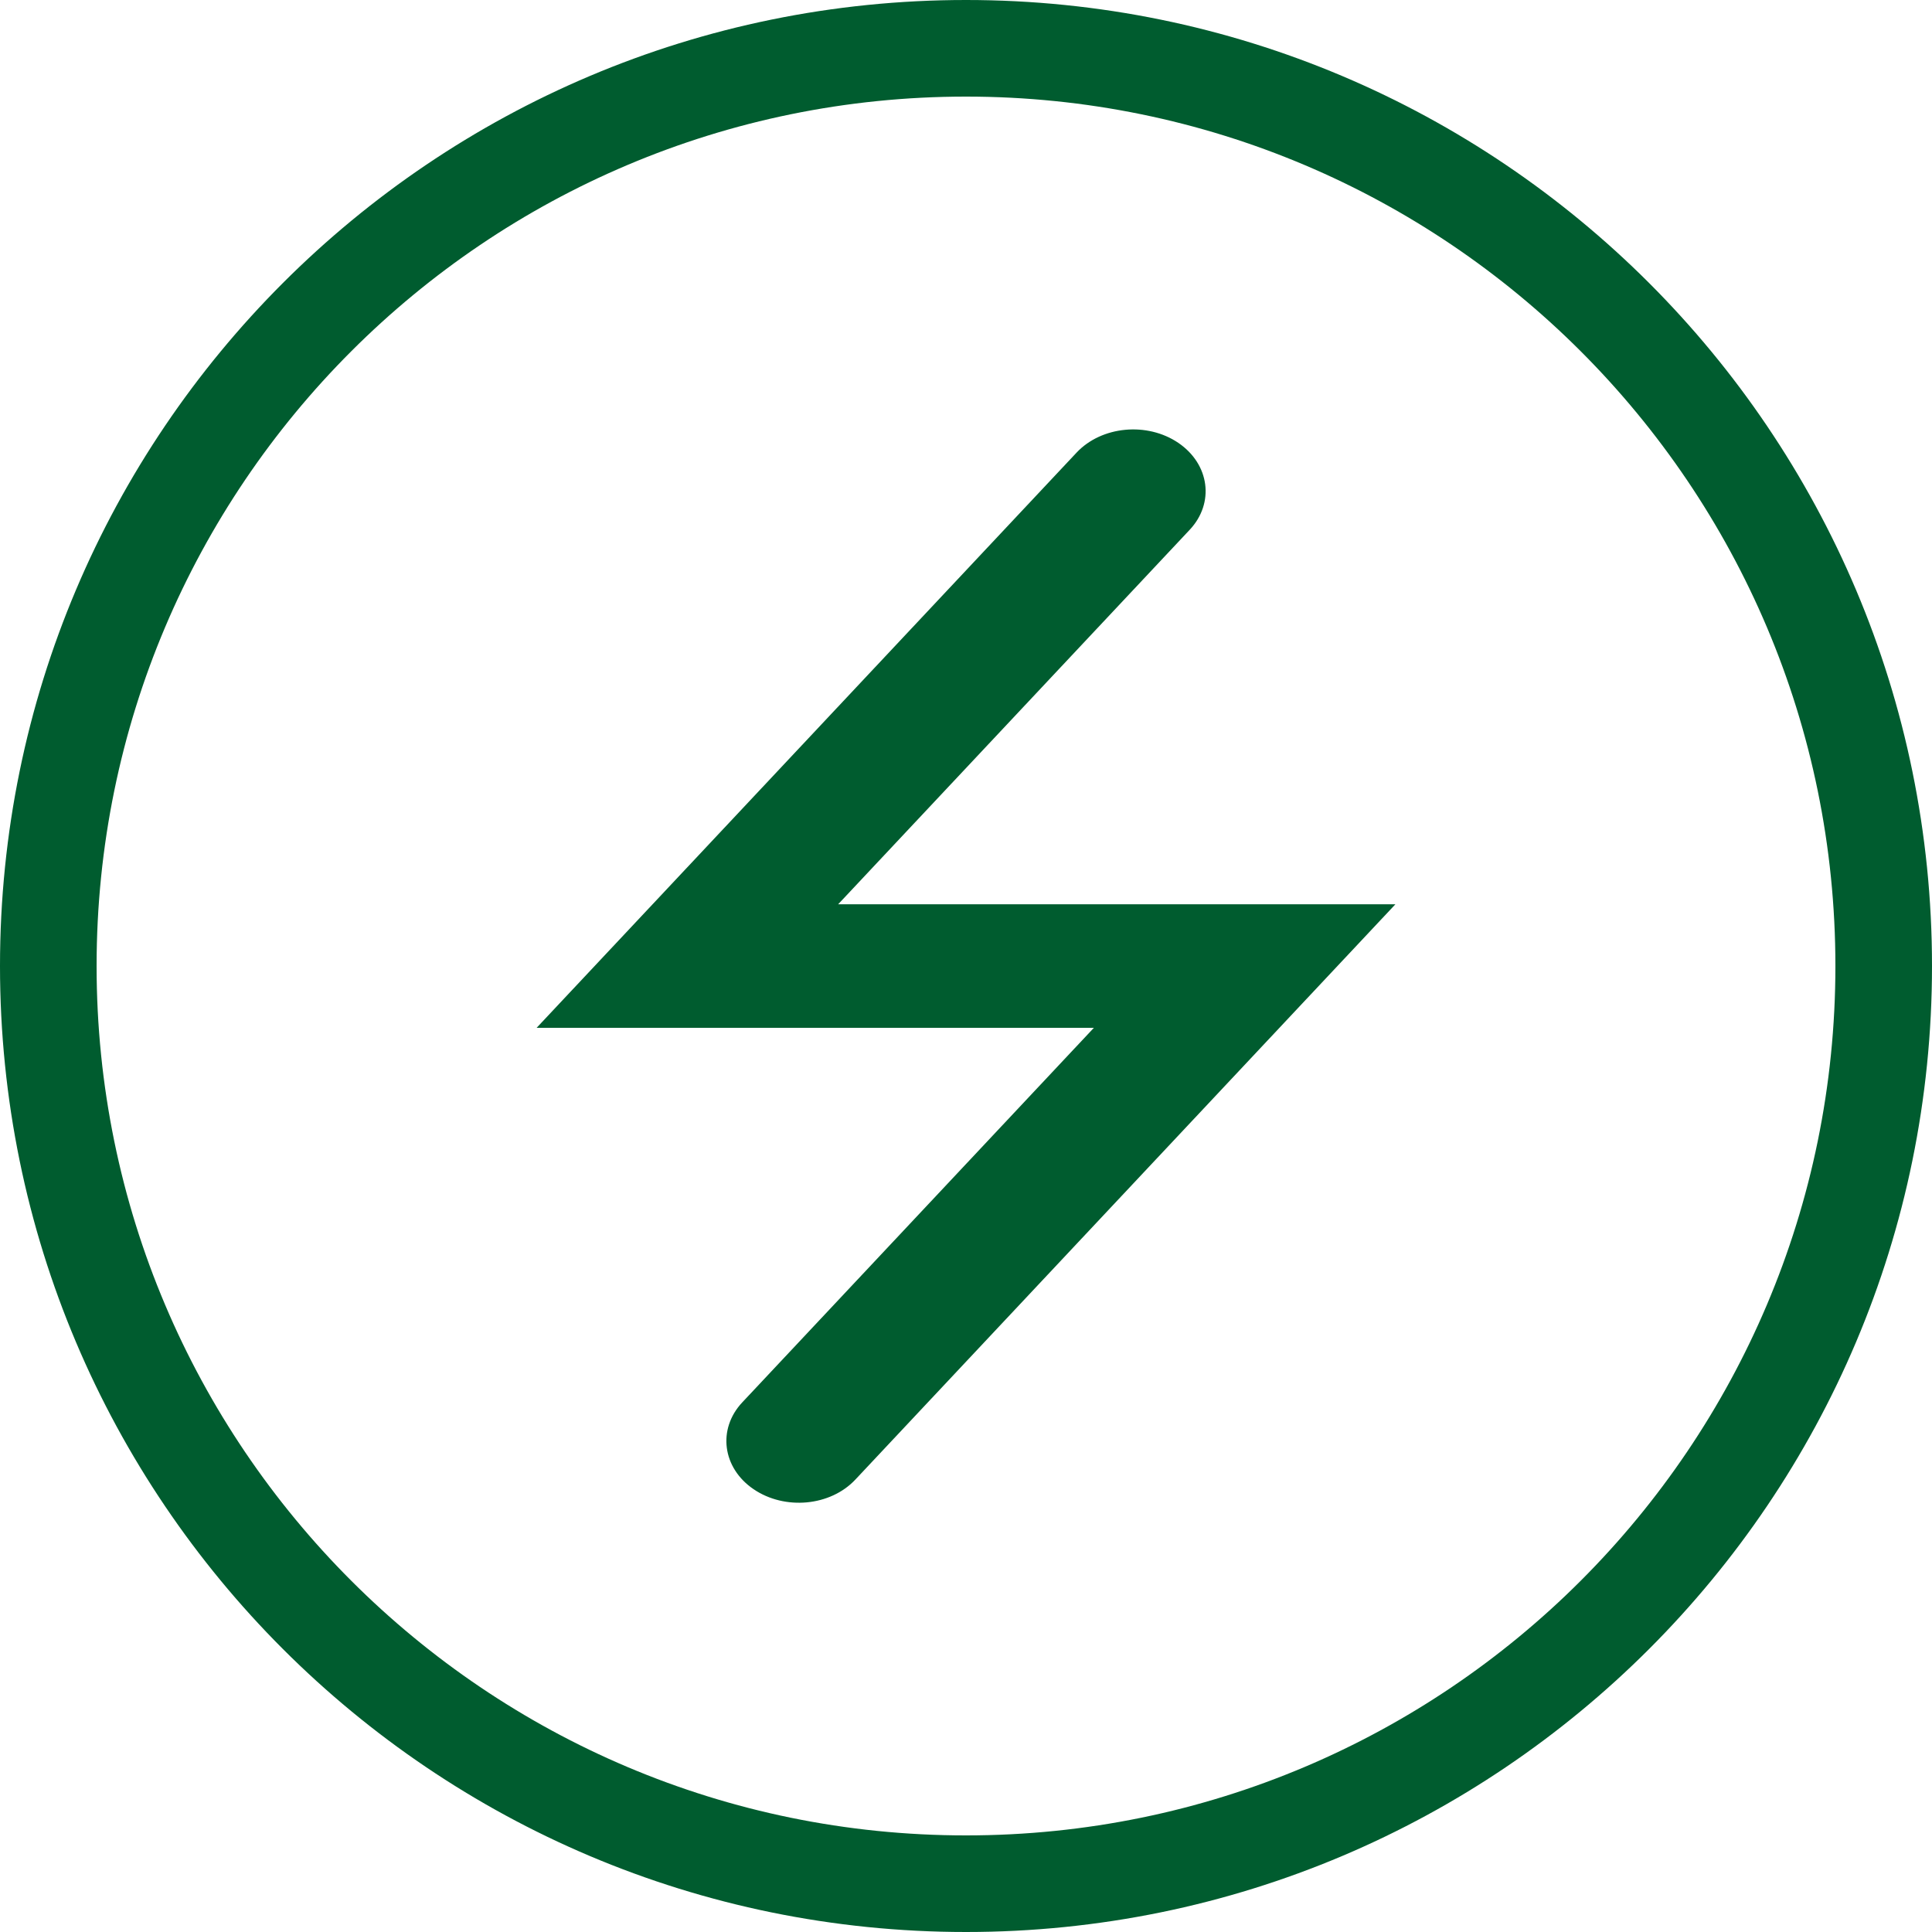 <svg width="16" height="16" viewBox="0 0 16 16" fill="none" xmlns="http://www.w3.org/2000/svg">
<g clip-path="url(#clip0_7143_22471)">
<path fill-rule="evenodd" clip-rule="evenodd" d="M0.8 8C0.8 4.024 4.024 0.8 8 0.8C11.976 0.8 15.2 4.024 15.2 8C15.2 11.976 11.976 15.2 8 15.2C4.024 15.2 0.8 11.976 0.8 8ZM8 0C3.582 0 0 3.582 0 8C0 12.418 3.582 16 8 16C12.418 16 16 12.418 16 8C16 3.582 12.418 0 8 0ZM9.853 4.387C10.06 4.166 10.018 3.845 9.759 3.668C9.5 3.492 9.123 3.528 8.916 3.748L4.444 8.512H9.059L6.147 11.614C5.94 11.835 5.982 12.157 6.241 12.333C6.5 12.509 6.877 12.474 7.084 12.253L11.556 7.489H6.941L9.853 4.387Z" fill="#005C2F"/>
</g>
<defs>
<clipPath id="clip0_7143_22471">
<rect width="16" height="16" fill="white"/>
</clipPath>
</defs>
</svg>

